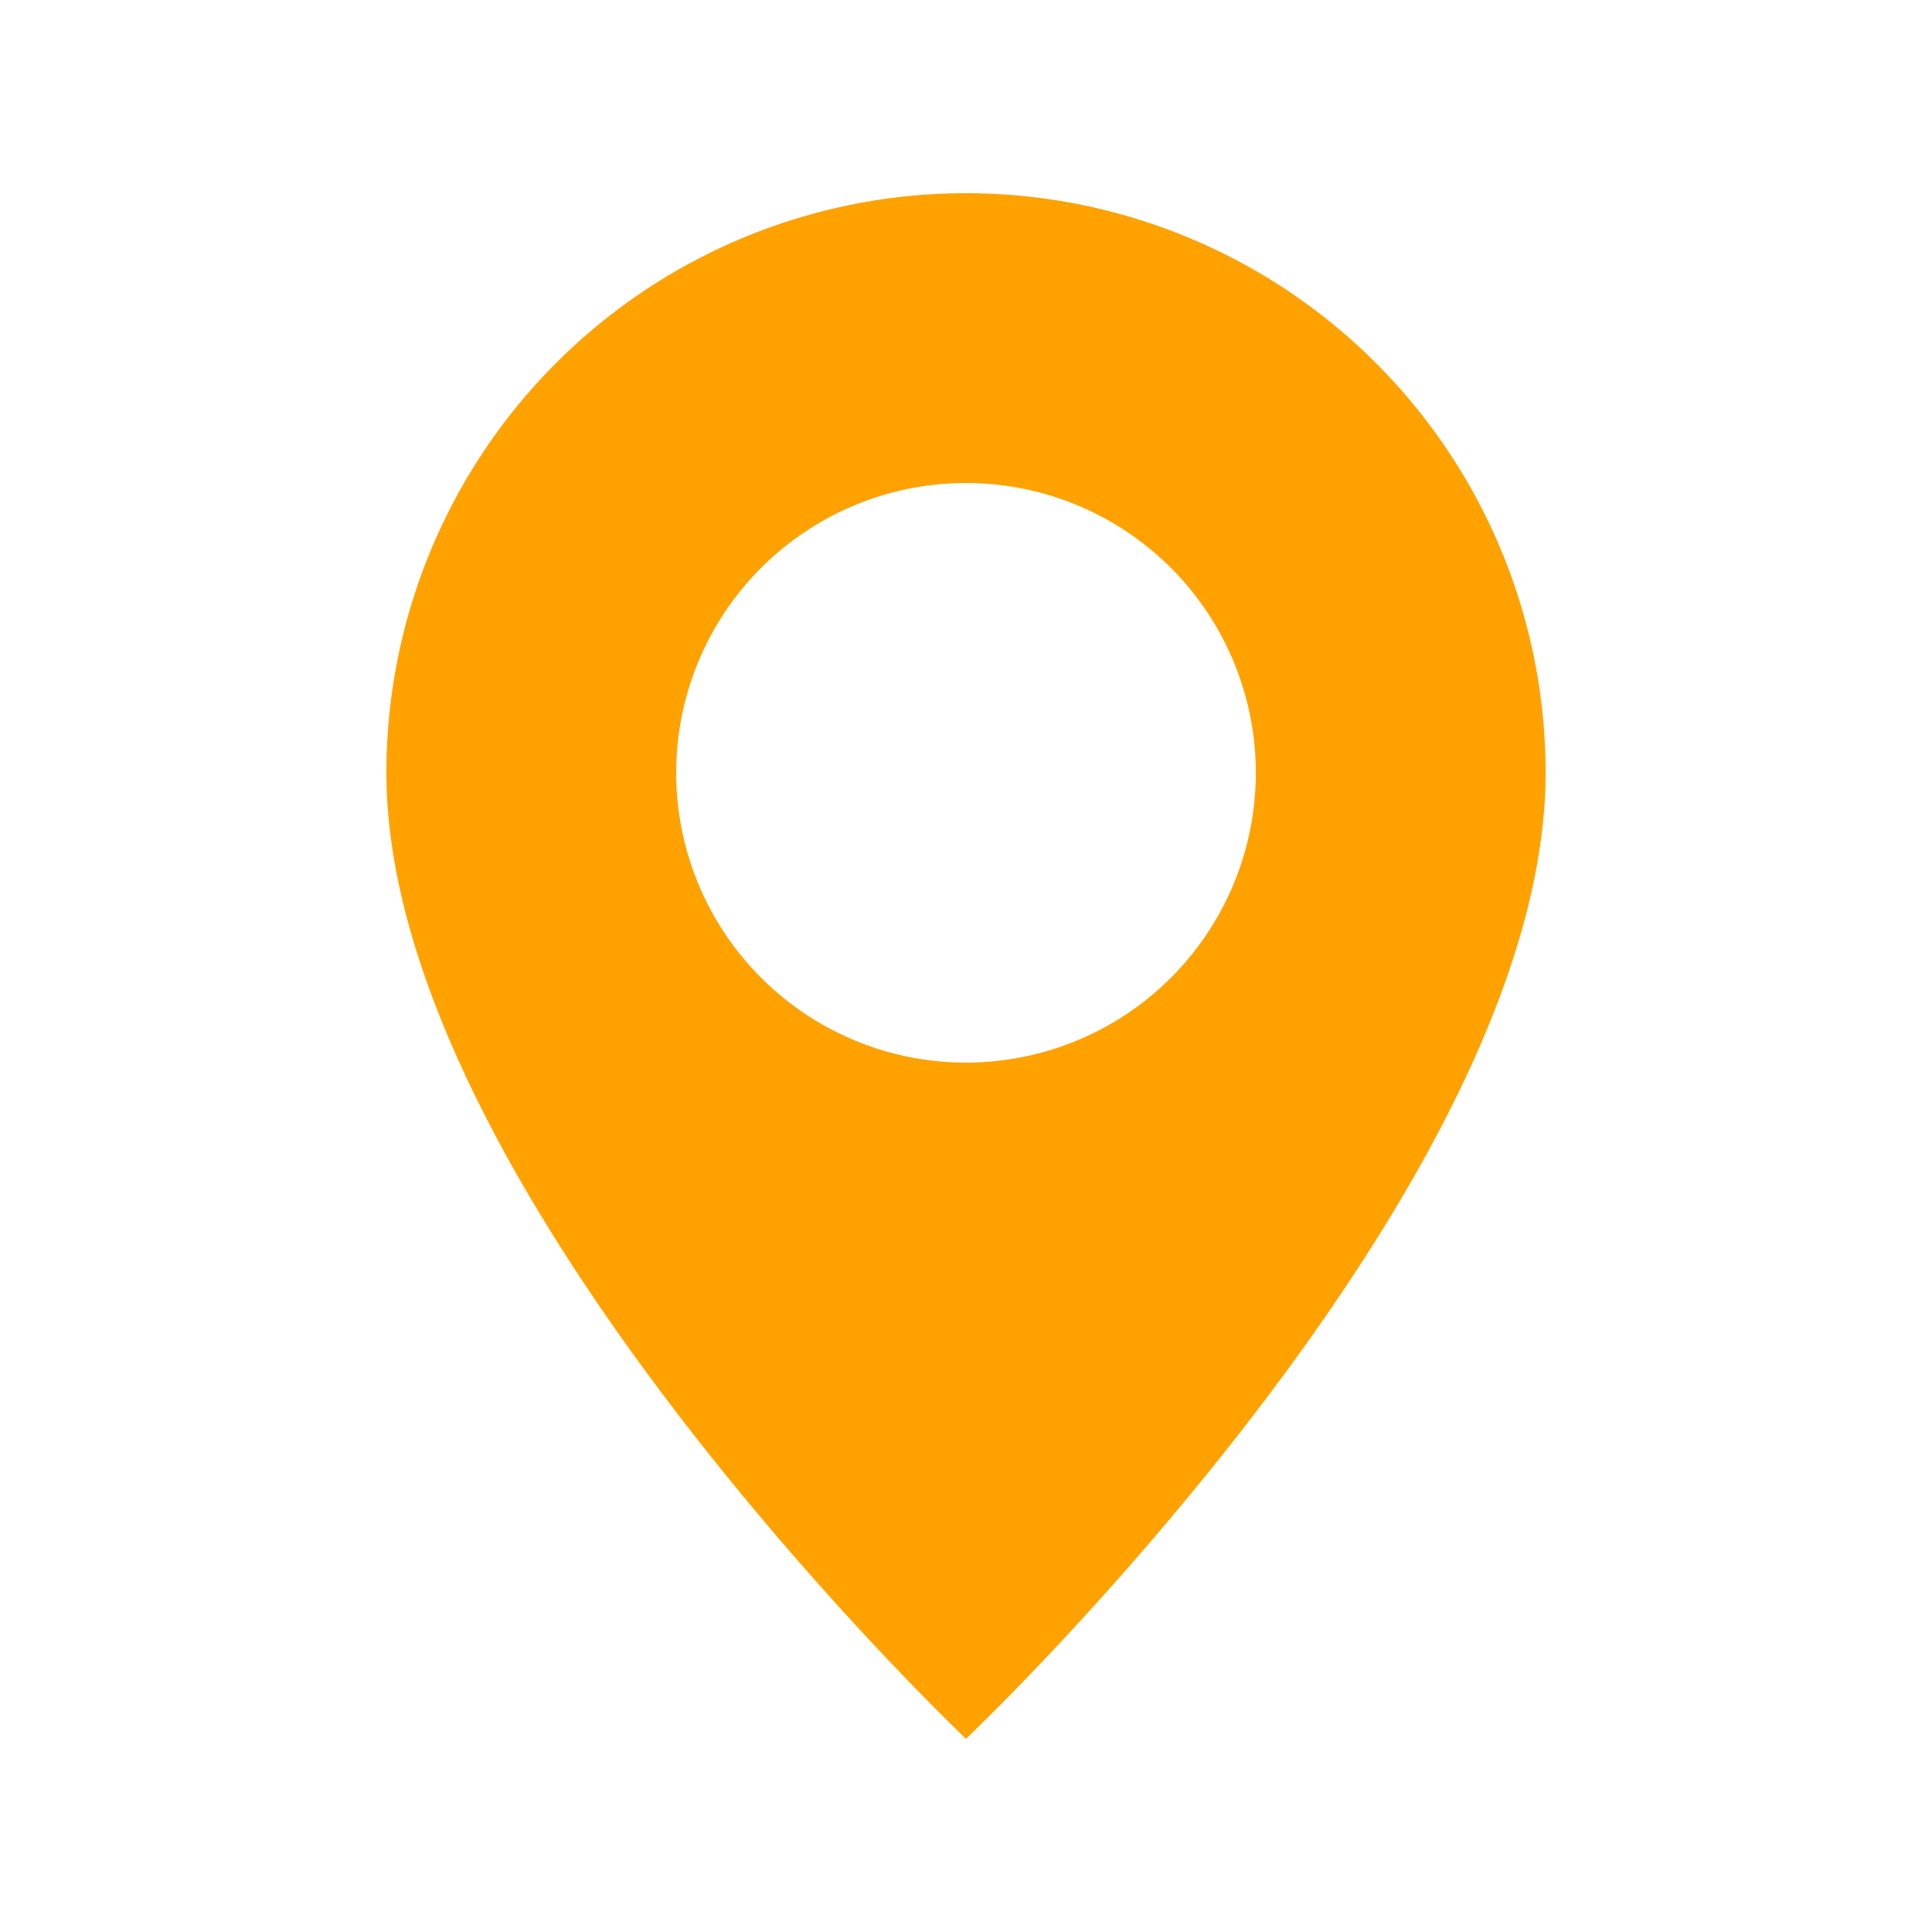 <svg xmlns="http://www.w3.org/2000/svg" width="20" height="20" viewBox="0 0 20 20">
  <g id="ic-locate-light" transform="translate(-1182 -286)">
    <path id="geo-alt-fill_2_" data-name="geo-alt-fill (2)" d="M8,16s6-5.686,6-10A6,6,0,1,0,2,6c0,4.314,6,10,6,10M8,9a3,3,0,1,1,3-3A3,3,0,0,1,8,9" transform="translate(1184 288)" fill="#ffa200"/>
    <rect id="Rectangle_833" data-name="Rectangle 833" width="20" height="20" transform="translate(1182 286)" fill="none"/>
  </g>
</svg>
